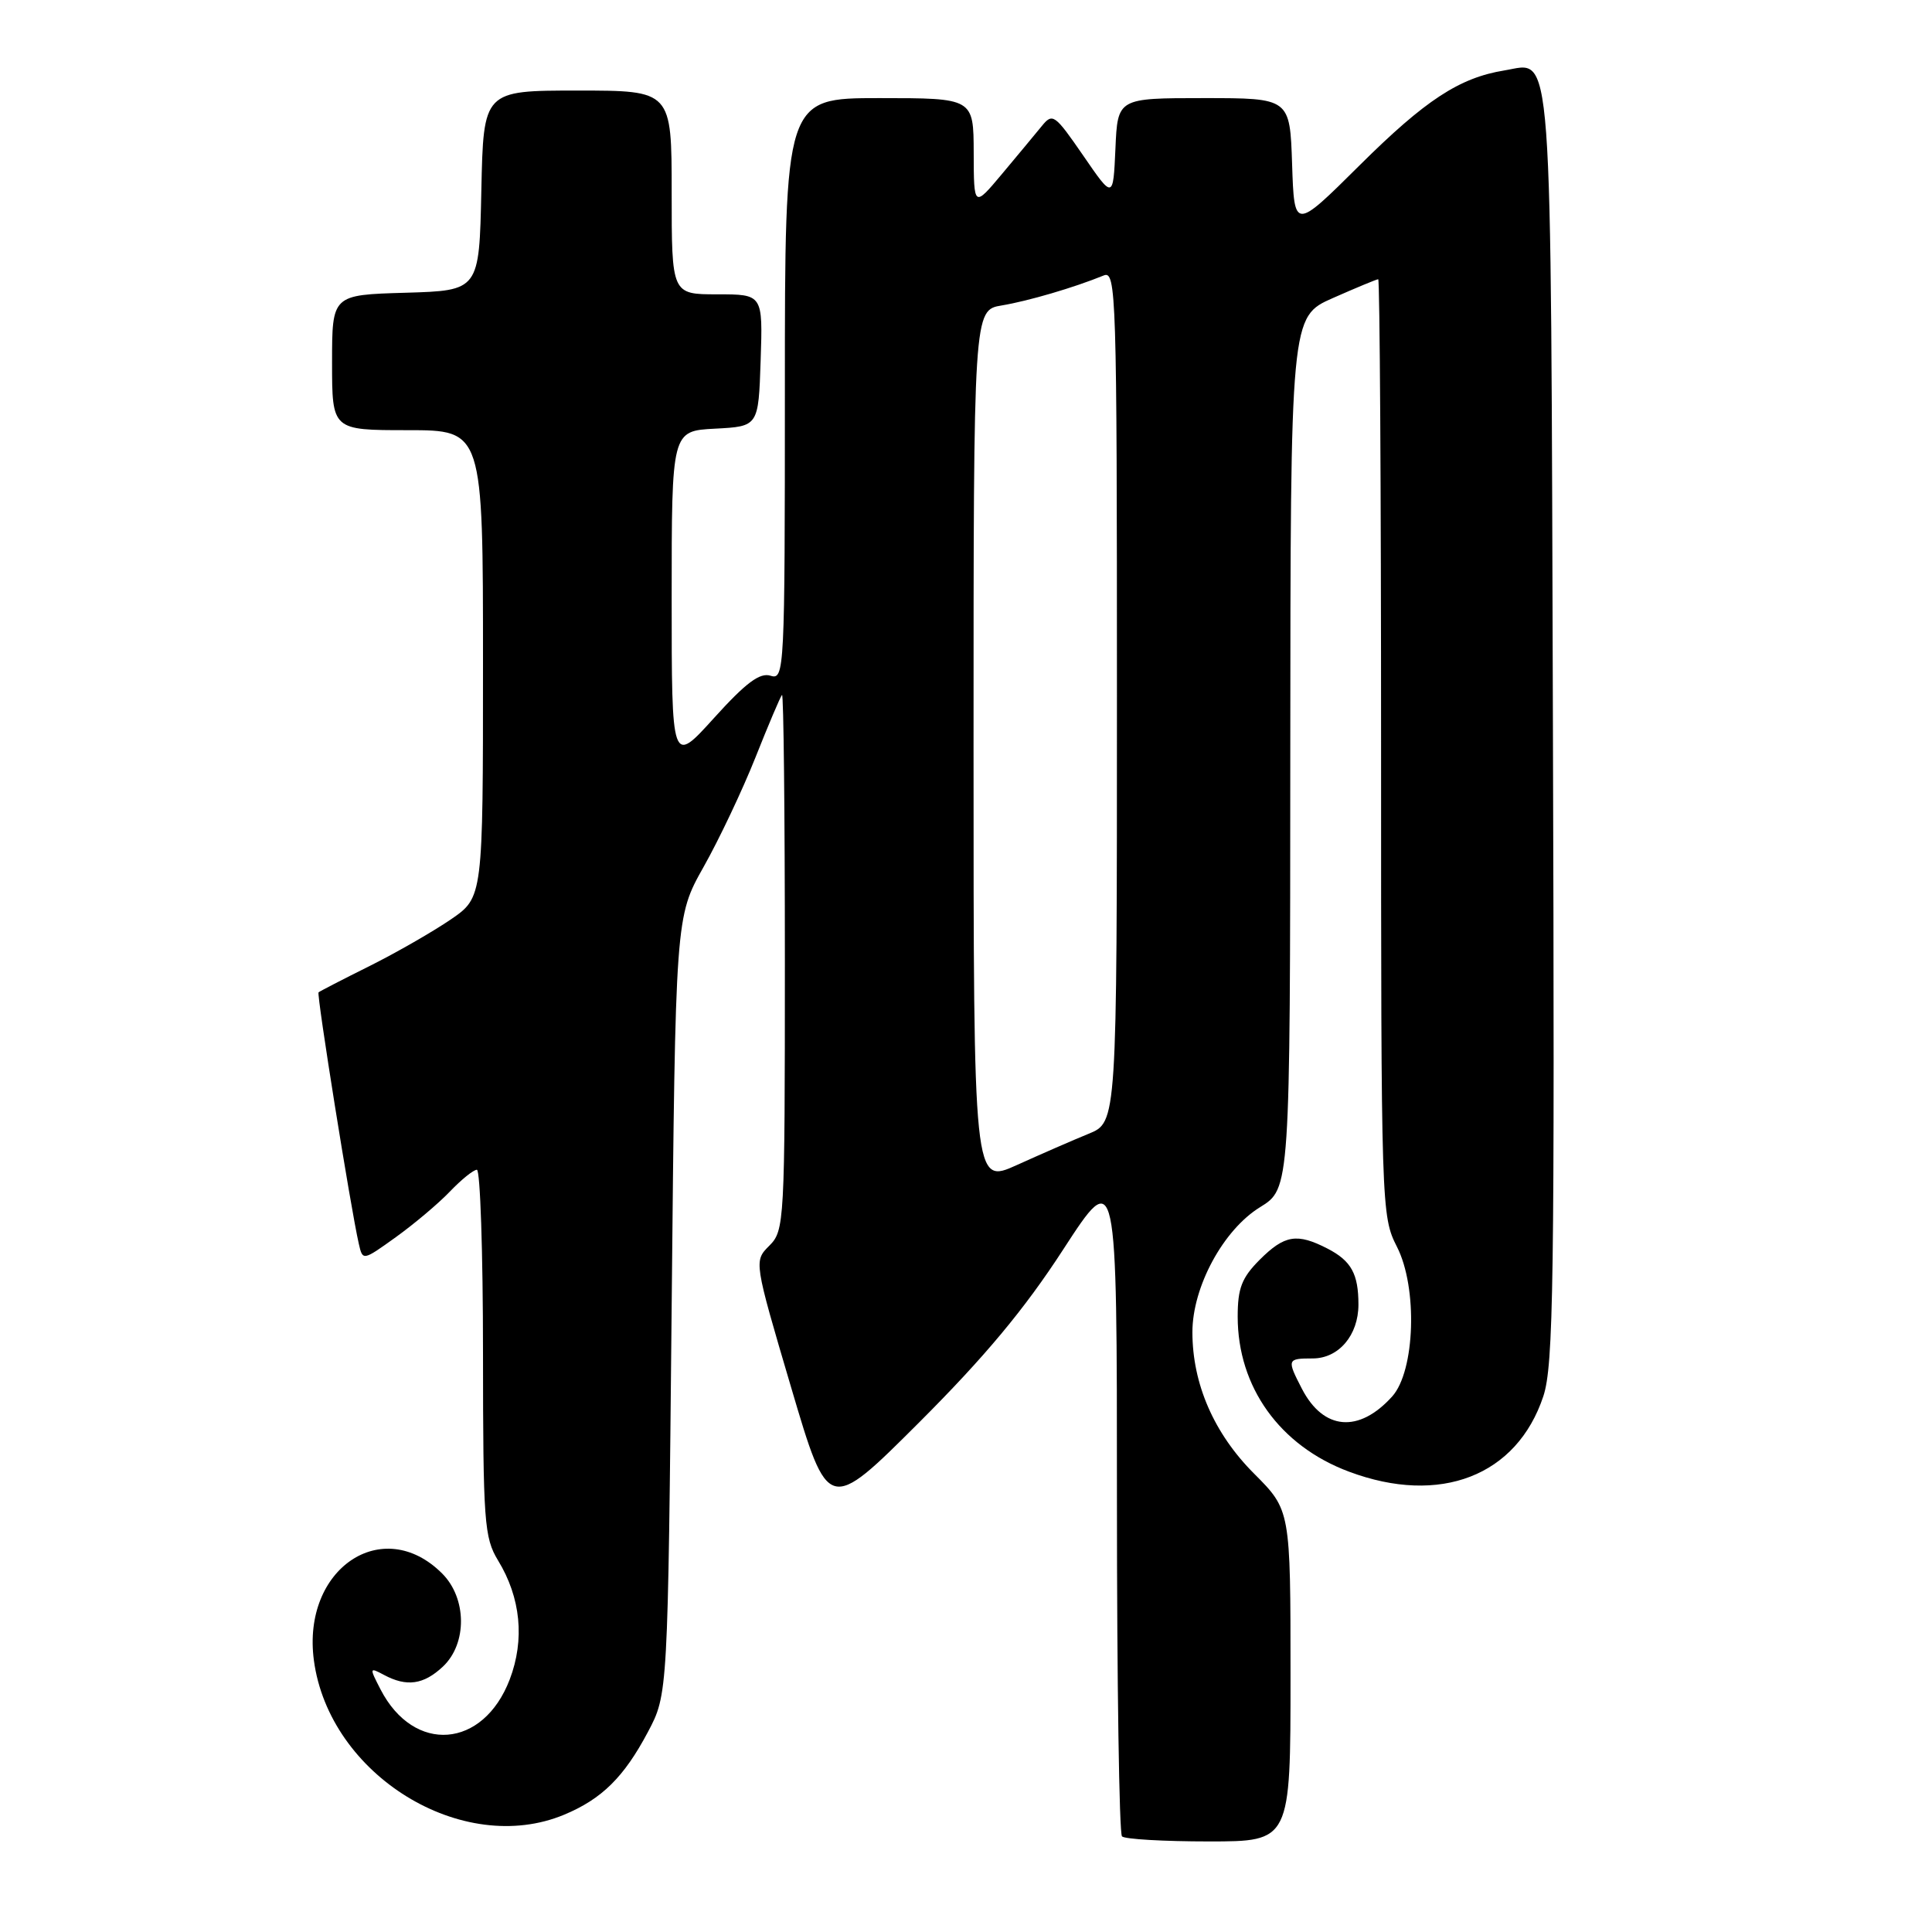 <?xml version="1.0" encoding="UTF-8" standalone="no"?>
<!DOCTYPE svg PUBLIC "-//W3C//DTD SVG 1.1//EN" "http://www.w3.org/Graphics/SVG/1.1/DTD/svg11.dtd" >
<svg xmlns="http://www.w3.org/2000/svg" xmlns:xlink="http://www.w3.org/1999/xlink" version="1.1" viewBox="0 0 256 256">
 <g >
 <path fill="currentColor"
d=" M 171.00 222.05 C 171.00 200.10 171.00 200.10 166.17 195.26 C 160.87 189.96 158.00 183.38 158.00 176.52 C 158.00 170.52 162.09 162.96 166.96 159.96 C 170.95 157.50 170.95 157.50 170.97 99.74 C 171.00 41.97 171.00 41.97 176.62 39.49 C 179.72 38.12 182.42 37.00 182.62 37.00 C 182.83 37.00 183.00 64.92 183.00 99.04 C 183.00 160.12 183.03 161.14 185.10 165.20 C 187.87 170.62 187.51 181.66 184.47 185.04 C 180.06 189.93 175.36 189.53 172.51 184.02 C 170.50 180.13 170.54 180.00 173.94 180.00 C 177.39 180.00 180.00 176.92 180.00 172.86 C 180.00 168.80 179.05 167.08 175.93 165.46 C 171.86 163.36 170.22 163.63 166.92 166.92 C 164.54 169.31 164.00 170.69 164.00 174.46 C 164.00 183.79 169.58 191.58 178.74 195.00 C 190.81 199.52 200.99 195.57 204.50 185.01 C 205.85 180.92 206.01 170.01 205.77 96.33 C 205.47 3.58 205.82 8.28 199.35 9.33 C 193.38 10.30 188.87 13.25 180.15 21.91 C 171.50 30.50 171.50 30.50 171.21 21.75 C 170.92 13.00 170.92 13.00 159.51 13.00 C 148.09 13.00 148.09 13.00 147.80 19.70 C 147.50 26.39 147.50 26.39 143.53 20.61 C 139.75 15.13 139.48 14.93 138.03 16.72 C 137.19 17.75 134.82 20.60 132.77 23.05 C 129.04 27.50 129.04 27.50 129.02 20.25 C 129.00 13.00 129.00 13.00 116.50 13.00 C 104.00 13.00 104.00 13.00 104.00 51.57 C 104.00 88.91 103.94 90.12 102.11 89.54 C 100.69 89.08 98.84 90.46 94.61 95.14 C 89.00 101.34 89.00 101.34 89.00 79.22 C 89.00 57.10 89.00 57.10 94.75 56.80 C 100.50 56.50 100.50 56.50 100.79 47.75 C 101.08 39.00 101.08 39.00 95.04 39.00 C 89.00 39.00 89.00 39.00 89.00 25.50 C 89.00 12.00 89.00 12.00 76.53 12.00 C 64.06 12.00 64.06 12.00 63.78 25.25 C 63.50 38.50 63.50 38.50 53.75 38.79 C 44.00 39.07 44.00 39.07 44.00 48.04 C 44.00 57.00 44.00 57.00 54.00 57.00 C 64.00 57.00 64.00 57.00 64.00 87.95 C 64.00 118.90 64.00 118.90 59.75 121.82 C 57.41 123.42 52.58 126.20 49.00 127.99 C 45.42 129.77 42.37 131.35 42.21 131.49 C 41.93 131.74 46.46 160.06 47.54 164.79 C 48.06 167.08 48.06 167.08 52.45 163.93 C 54.87 162.19 58.09 159.48 59.61 157.89 C 61.13 156.30 62.74 155.00 63.19 155.00 C 63.63 155.00 64.00 165.91 64.00 179.25 C 64.01 201.68 64.16 203.74 65.99 206.76 C 69.01 211.70 69.55 217.26 67.54 222.54 C 64.03 231.71 54.86 232.43 50.43 223.87 C 48.93 220.96 48.94 220.90 50.87 221.93 C 53.89 223.55 56.13 223.23 58.69 220.83 C 61.92 217.79 61.87 211.78 58.59 208.50 C 50.71 200.62 39.98 207.87 41.59 219.99 C 43.61 235.20 61.27 246.09 74.77 240.45 C 79.75 238.37 82.68 235.48 85.85 229.50 C 88.50 224.50 88.50 224.50 89.00 173.00 C 89.50 121.50 89.50 121.50 93.23 114.87 C 95.29 111.22 98.38 104.69 100.10 100.37 C 101.82 96.04 103.40 92.31 103.62 92.08 C 103.83 91.85 104.00 107.72 104.00 127.33 C 104.00 162.00 103.94 163.06 101.94 165.06 C 99.89 167.11 99.89 167.11 104.82 183.81 C 109.75 200.50 109.75 200.50 121.77 188.50 C 130.49 179.78 135.73 173.51 140.89 165.55 C 148.00 154.61 148.00 154.61 148.00 198.64 C 148.00 222.85 148.30 242.97 148.67 243.33 C 149.03 243.70 154.21 244.00 160.17 244.00 C 171.00 244.00 171.00 244.00 171.00 222.05 Z  M 129.00 99.03 C 129.00 41.09 129.00 41.09 132.75 40.47 C 136.27 39.88 142.28 38.12 146.25 36.50 C 147.90 35.82 148.00 38.87 148.00 92.24 C 148.00 148.70 148.00 148.70 144.25 150.23 C 142.19 151.07 137.91 152.94 134.75 154.37 C 129.00 156.97 129.00 156.97 129.00 99.03 Z "/>
</g>
</svg>